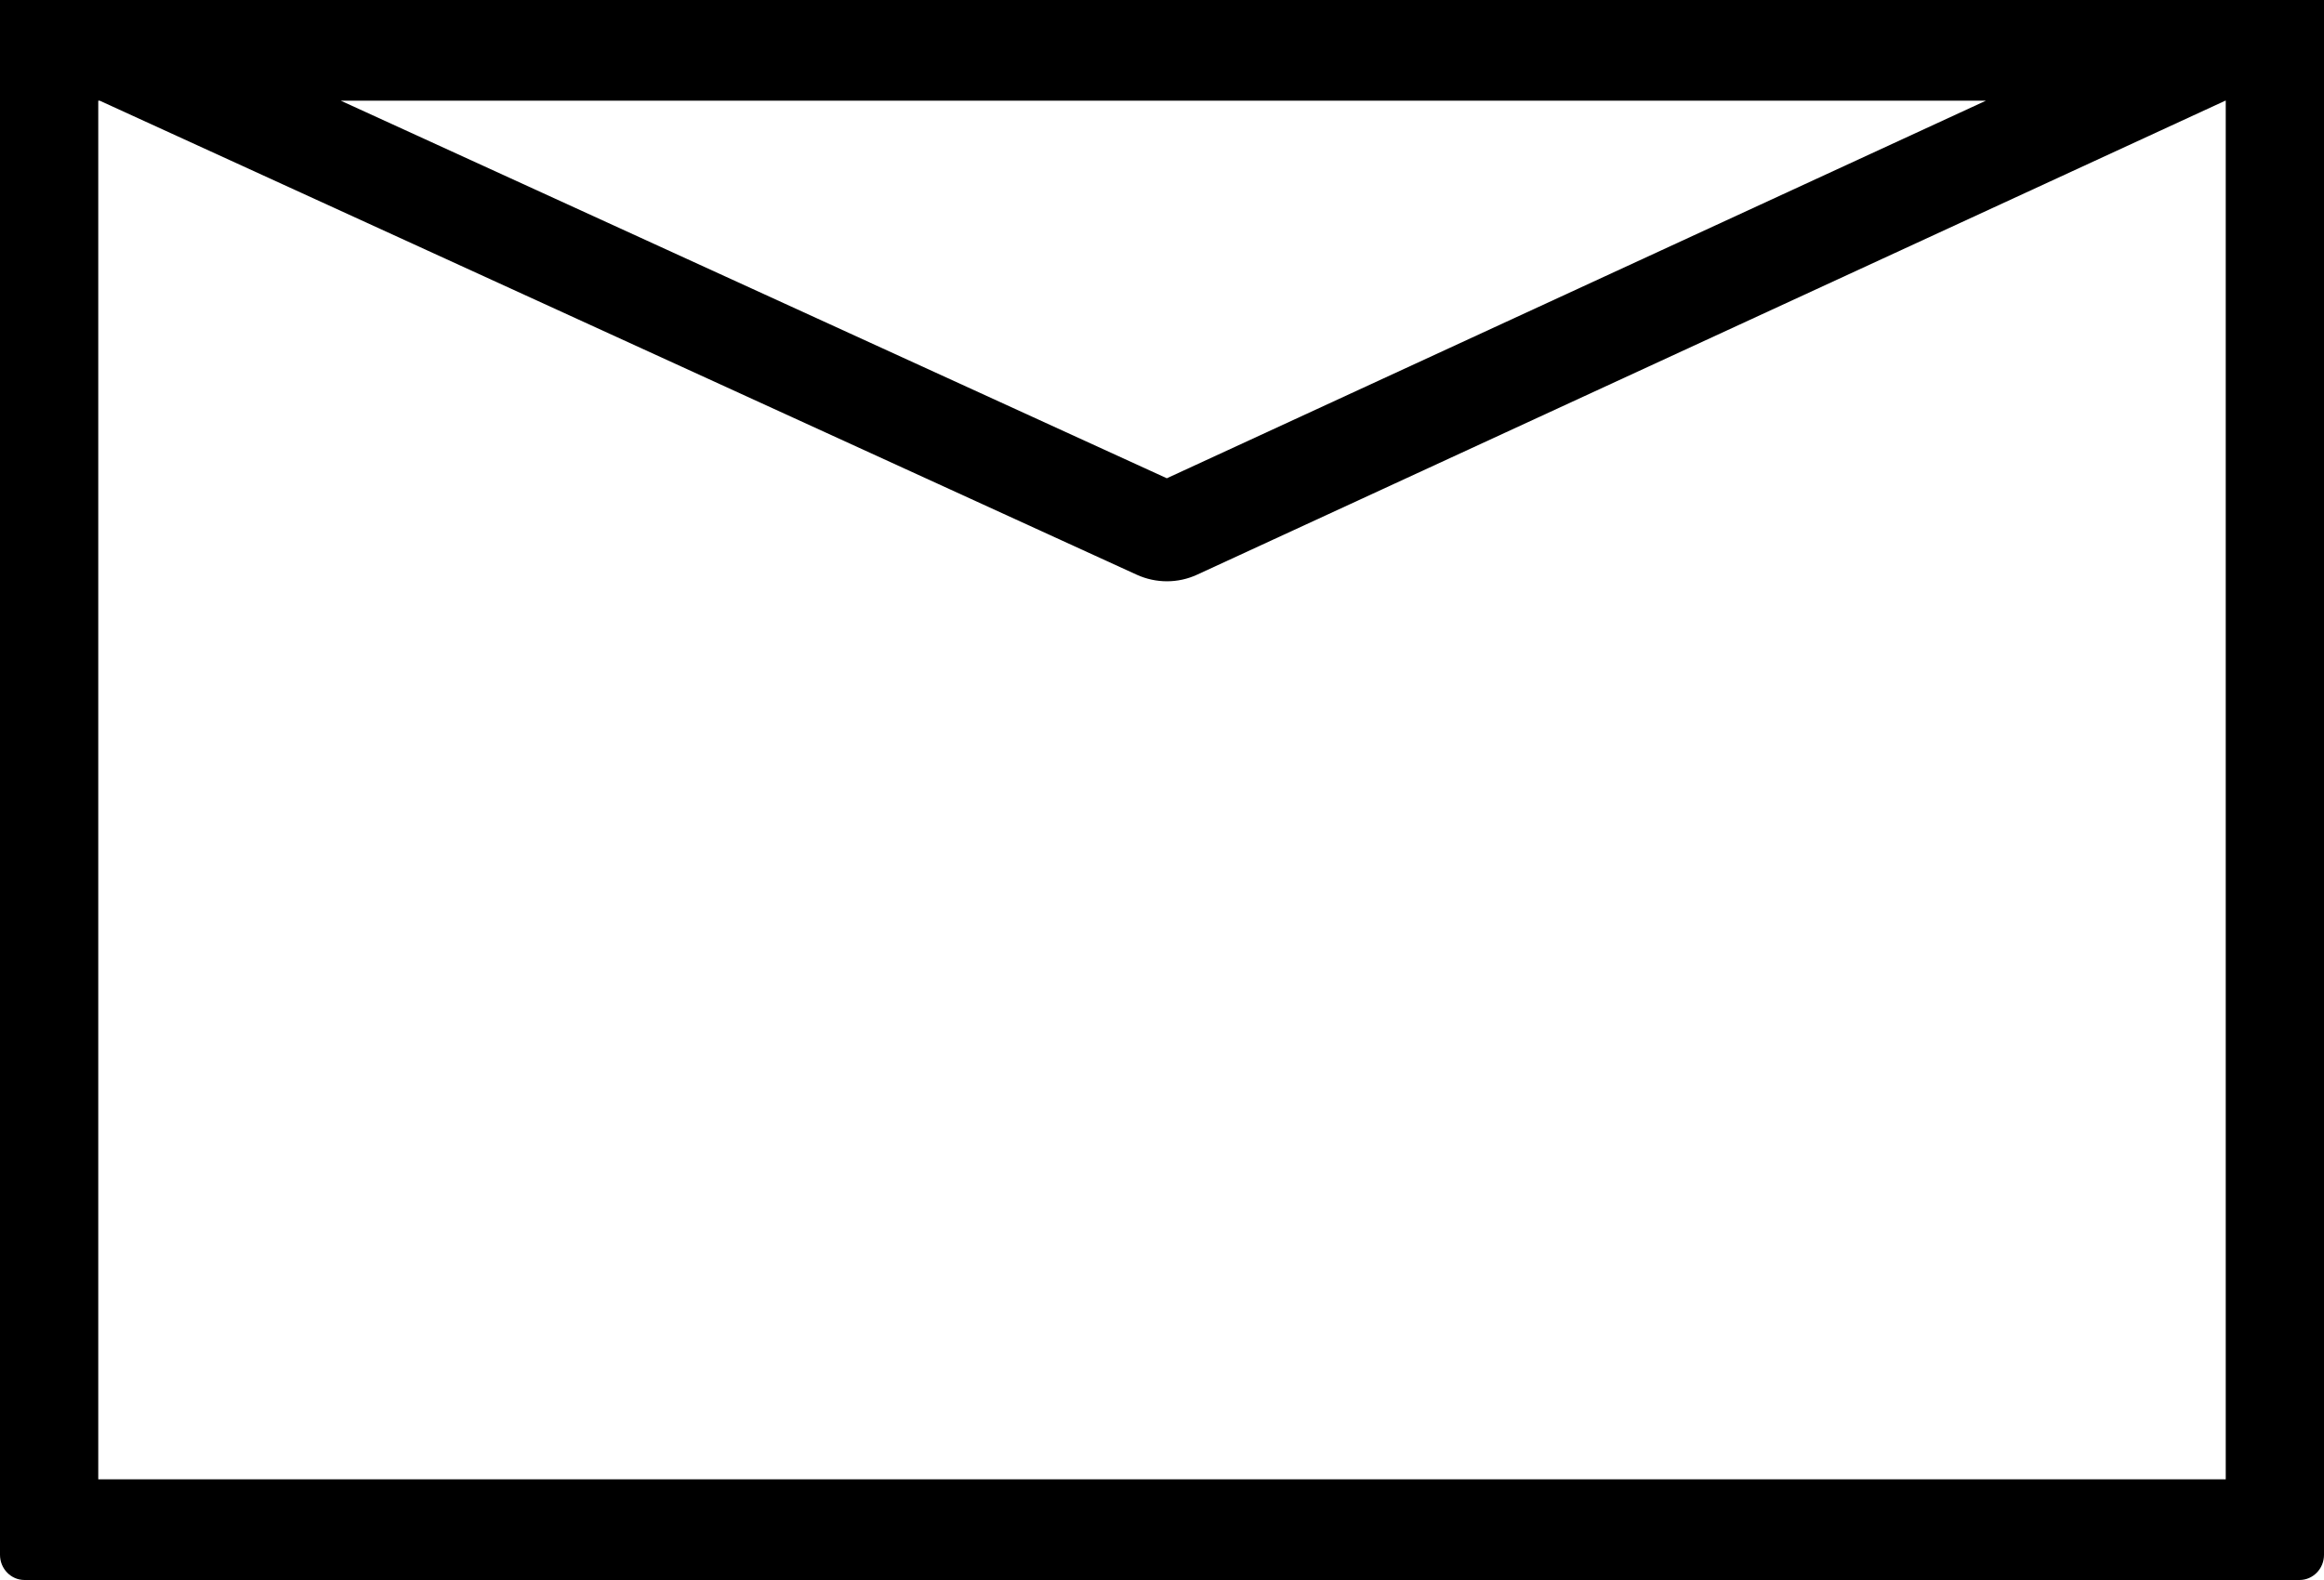 <svg width="25" height="17" viewBox="0 0 25 17" fill="none" xmlns="http://www.w3.org/2000/svg">
<path fill-rule="evenodd" clip-rule="evenodd" d="M0 0V16.729C0 16.879 0.118 17 0.264 17H24.736C24.882 17 25 16.879 25 16.729V0H0ZM1.057 1.083V15.917H23.943V1.083H23.939L12.878 6.183C12.672 6.278 12.436 6.278 12.229 6.184L1.072 1.083H1.057ZM3.665 1.083L12.552 5.146L21.364 1.083H3.665Z" fill="black"/>
</svg>
